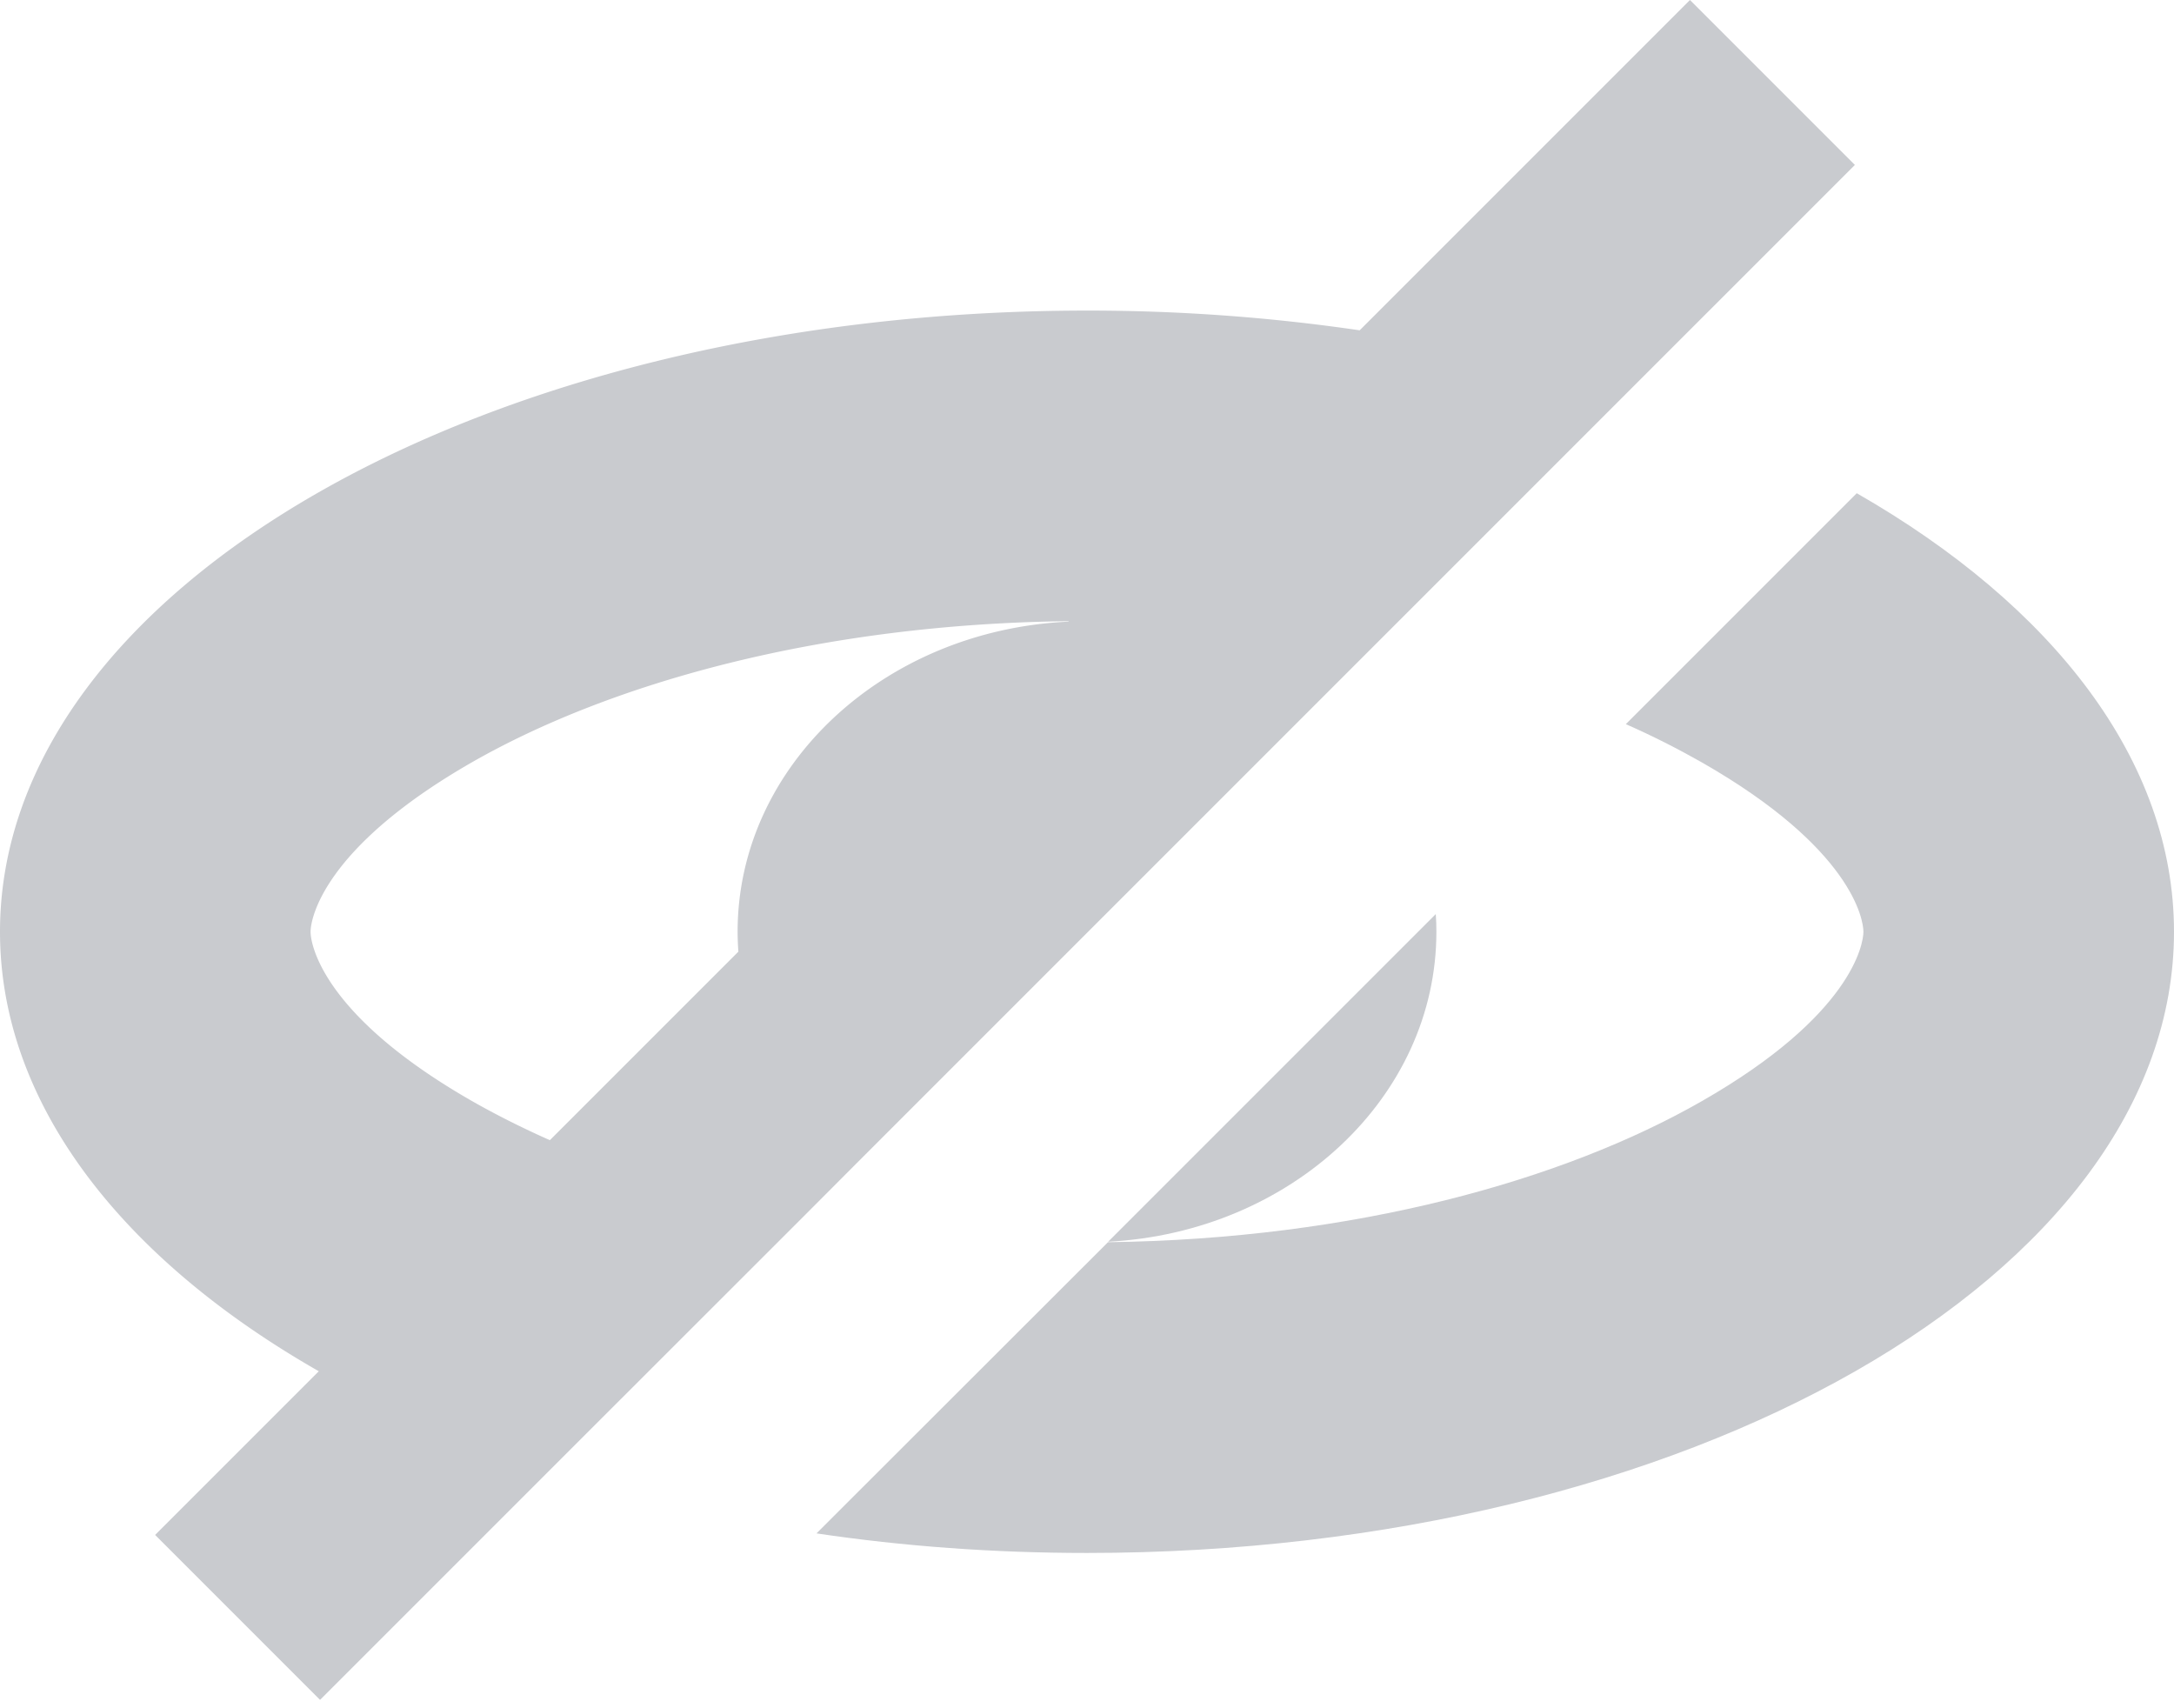 <svg fill="none" xmlns="http://www.w3.org/2000/svg" viewBox="0 0 14 11"><path fill-rule="evenodd" clip-rule="evenodd" d="M8.499 4.508l.34-.34 1.64-1.64 1.466-1.466L10.883 0 8.756 2.127A12.043 12.043 0 007 2C3.134 2 0 3.79 0 6c0 1.105.785 2.106 2.053 2.83L.999 9.884l1.062 1.062 1.47-1.47 1.643-1.642.335-.336 2.99-2.99zM6.88 4.003L6.882 4c-1.598.018-2.948.398-3.84.907C2.073 5.462 2 5.923 2 6c0 .077.073.538 1.043 1.092.153.087.32.171.498.25l1.214-1.214A1.805 1.805 0 014.75 6c0-1.069.943-1.942 2.13-1.997z" fill="#C9CBCF"/><path d="M9.246 5.886l-2.11 2.11C8.316 7.934 9.25 7.064 9.25 6c0-.038-.001-.076-.004-.114z" fill="#C9CBCF"/><path d="M7.134 8L5.258 9.874C5.815 9.957 6.398 10 7 10c3.866 0 7-1.79 7-4 0-1.102-.78-2.1-2.043-2.824L10.47 4.663c.175.077.337.16.487.245C11.928 5.462 12 5.923 12 6c0 .077-.073.538-1.043 1.092-.888.508-2.232.887-3.823.907z" fill="#C9CBCF"/></svg>